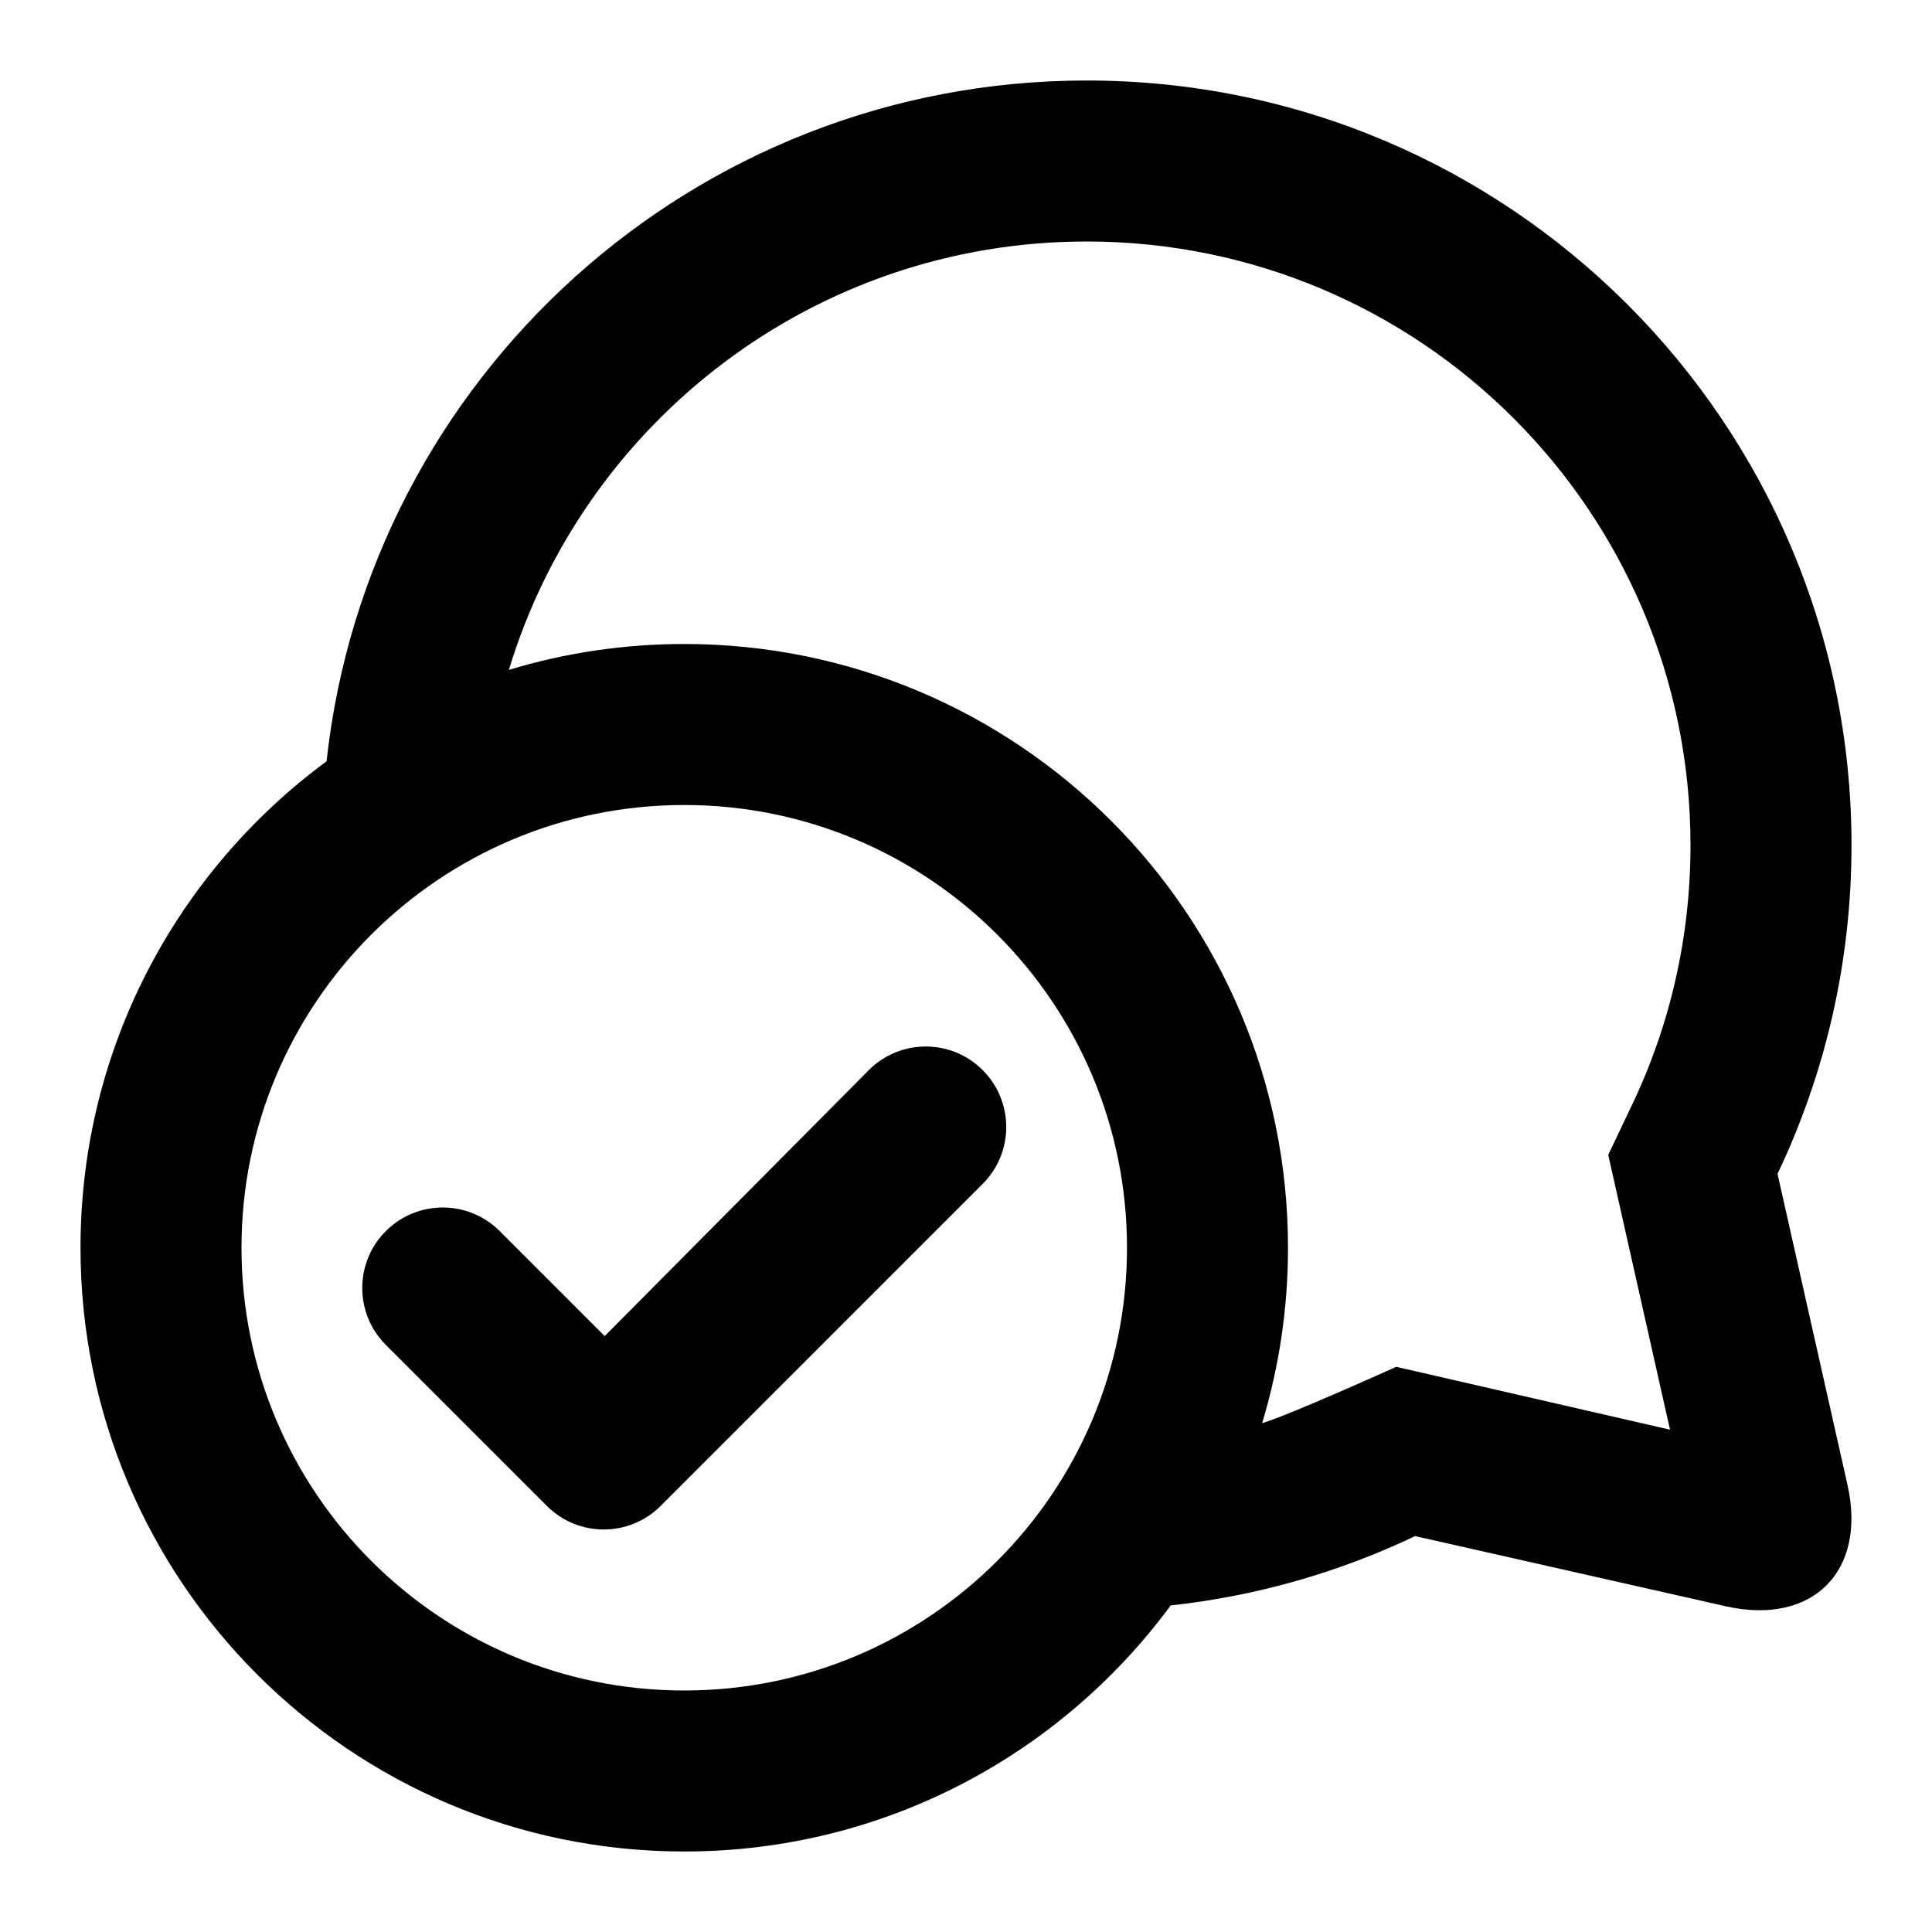 <?xml version="1.0" encoding="UTF-8"?>
<svg width="48px" height="48px" viewBox="0 0 48 48" version="1.1" xmlns="http://www.w3.org/2000/svg" xmlns:xlink="http://www.w3.org/1999/xlink">
    <!-- Generator: Sketch 49.3 (51167) - http://www.bohemiancoding.com/sketch -->
    <title>theicons.co/svg/mail-10</title>
    <desc>Created with Sketch.</desc>
    <defs></defs>
    <g id="The-Icons" stroke="none" stroke-width="1" fill="none" fill-rule="evenodd">
        <g id="v-1.5" transform="translate(-1248, -2976)" fill="#000000">
            <g id="Mail-&amp;-Chat" transform="translate(96, 2976)">
                <g id="Chat-Access-1" transform="translate(1152, 0)">
                    <path d="M27,2 C37.493,2 46,10.507 46,21 C46,23.922 45.34,26.69 44.162,29.164 L45.901,36.894 C46.384,39.044 45.028,40.393 42.875,39.907 L35.158,38.164 C33.283,39.057 31.238,39.652 29.085,39.887 C26.354,43.594 21.958,46 17,46 C8.716,46 2,39.284 2,31 C2,26.042 4.406,21.646 8.113,18.915 C9.152,9.402 17.211,2 27,2 Z M34.688,33.958 L41.491,35.52 L39.956,28.692 L40.551,27.443 C41.501,25.45 42,23.264 42,21 C42,12.716 35.284,6 27,6 C20.231,6 14.509,10.483 12.643,16.643 C14.022,16.225 15.485,16 17,16 C25.284,16 32,22.716 32,31 C32,32.516 31.775,33.979 31.357,35.359 C32.07,35.143 34.688,33.958 34.688,33.958 Z M17,42 C23.075,42 28,37.075 28,31 C28,24.925 23.075,20 17,20 C10.925,20 6,24.925 6,31 C6,37.075 10.925,42 17,42 Z M13.586,37.414 L9.586,33.414 C8.805,32.633 8.805,31.367 9.586,30.586 C10.367,29.805 11.634,29.805 12.415,30.586 L15.023,33.195 L21.586,26.586 C22.367,25.805 23.633,25.805 24.414,26.586 C25.195,27.367 25.195,28.633 24.414,29.414 L16.414,37.414 C15.633,38.195 14.367,38.195 13.586,37.414 Z" id="Combined-Shape"></path>
                </g>
            </g>
        </g>
    </g>
</svg>